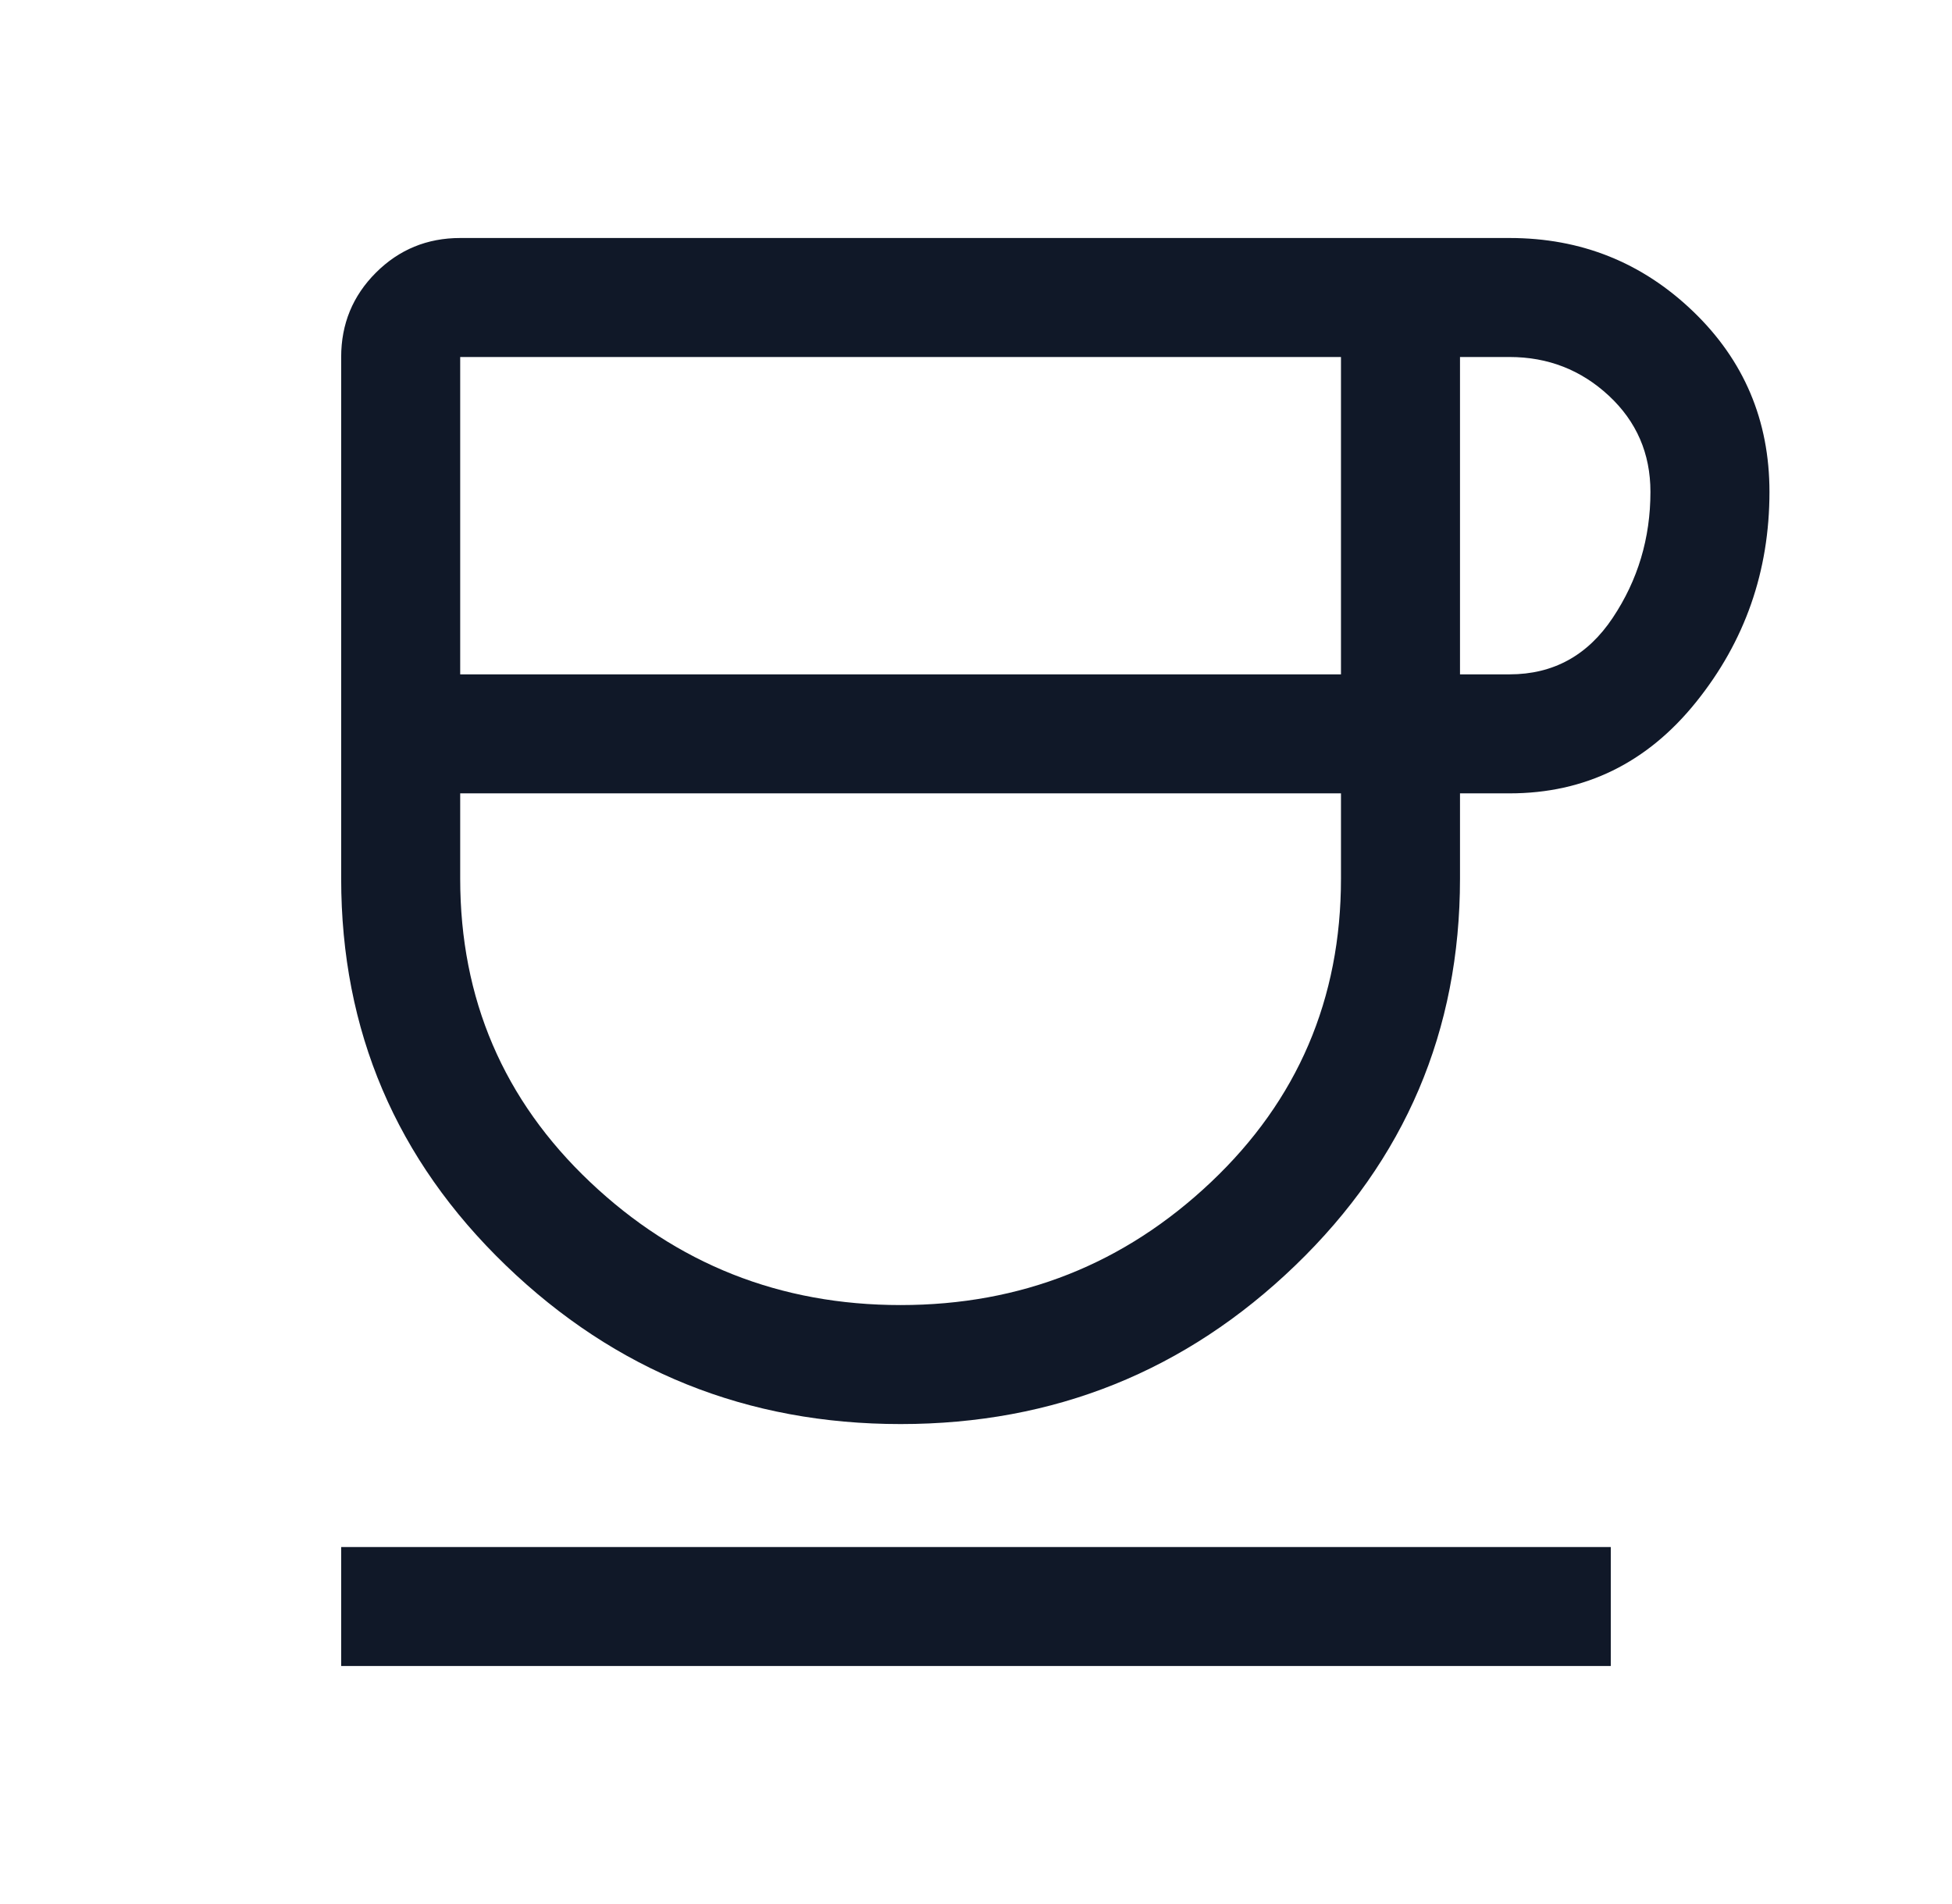 <svg width="41" height="40" viewBox="0 0 41 40" fill="none" xmlns="http://www.w3.org/2000/svg">
<path d="M18.916 29.917C15.694 29.917 12.93 28.806 10.624 26.583C8.319 24.361 7.166 21.653 7.166 18.458V7.5C7.166 6.806 7.409 6.215 7.895 5.729C8.381 5.243 8.972 5 9.666 5H31.708C33.208 5 34.492 5.514 35.562 6.542C36.631 7.569 37.166 8.833 37.166 10.333C37.166 12 36.652 13.472 35.624 14.75C34.597 16.028 33.291 16.667 31.708 16.667H30.666V18.458C30.666 21.653 29.513 24.361 27.208 26.583C24.902 28.806 22.138 29.917 18.916 29.917ZM9.666 14.167H28.166V7.5H9.666V14.167ZM18.916 27.417C21.444 27.417 23.617 26.556 25.437 24.833C27.256 23.111 28.166 20.986 28.166 18.458V16.667H9.666V18.458C9.666 20.986 10.576 23.111 12.395 24.833C14.215 26.556 16.388 27.417 18.916 27.417ZM30.666 14.167H31.708C32.624 14.167 33.347 13.771 33.874 12.979C34.402 12.188 34.666 11.306 34.666 10.333C34.666 9.528 34.374 8.854 33.791 8.312C33.208 7.771 32.513 7.5 31.708 7.5H30.666V14.167ZM7.166 35V32.5H33.833V35H7.166Z" fill="#101828"/>
</svg>
